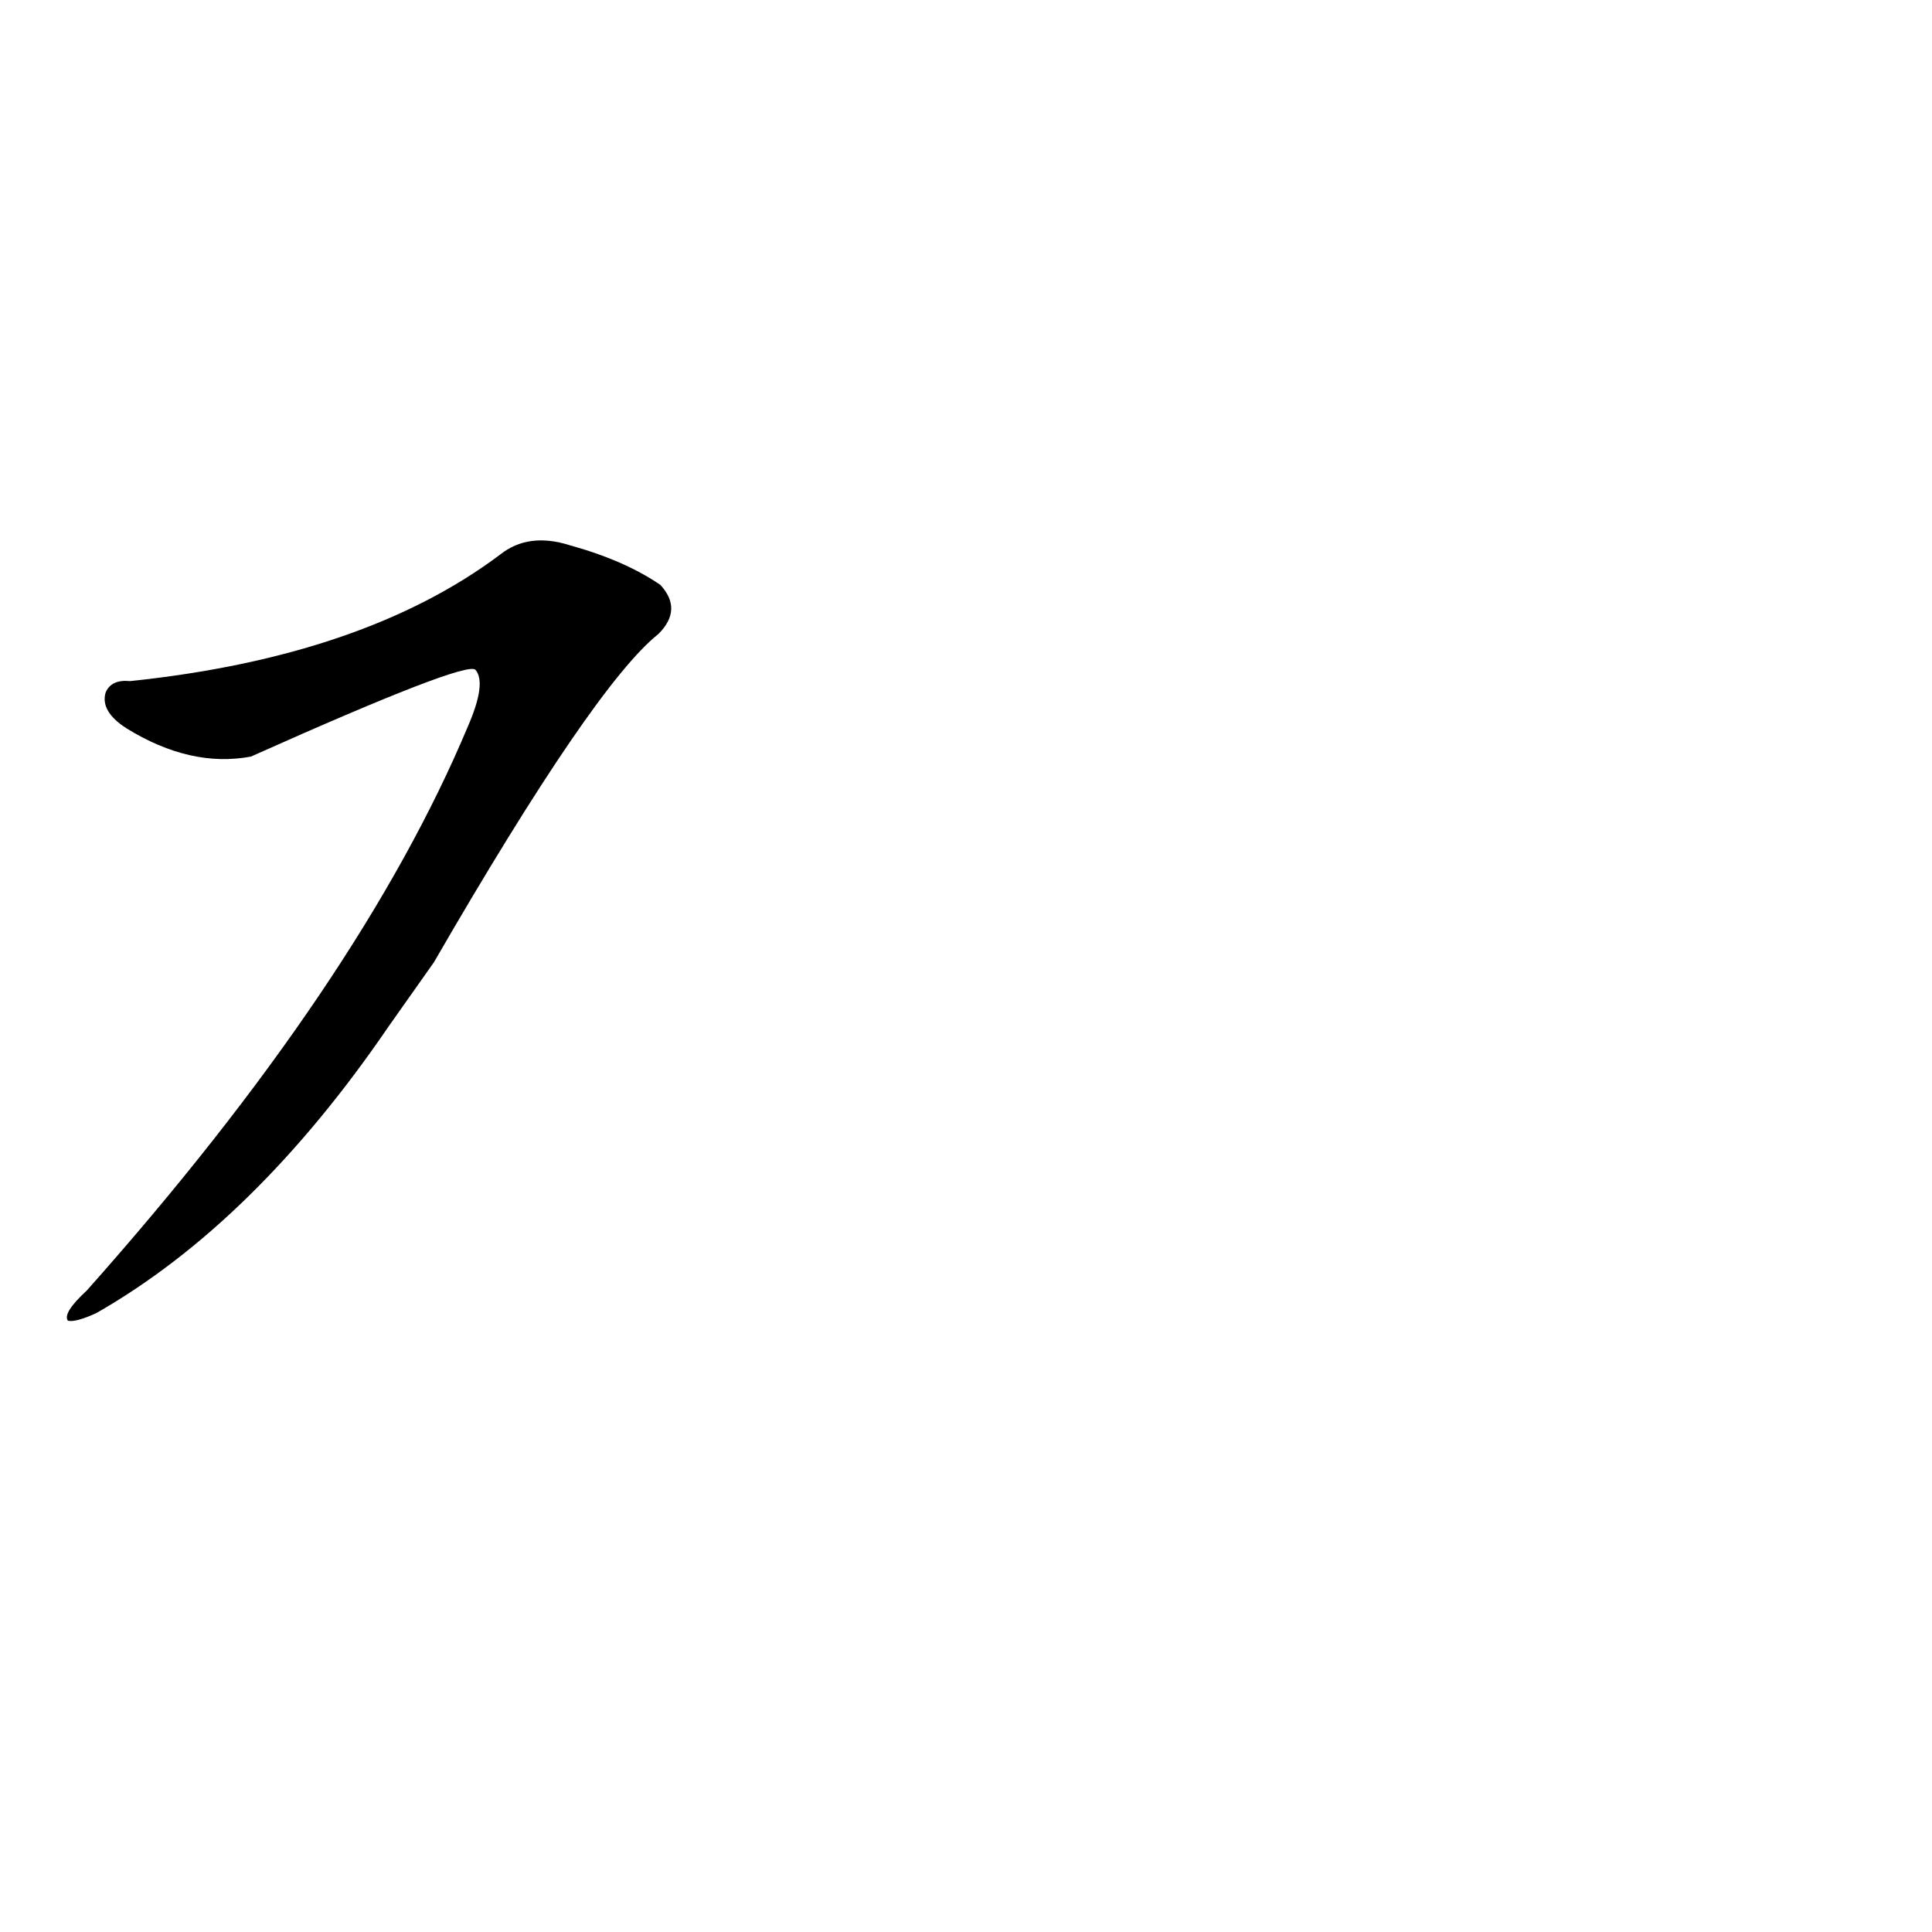 <?xml version='1.0' encoding='utf-8'?>
<svg xmlns="http://www.w3.org/2000/svg" version="1.1" viewBox="0 0 1024 1024"><g transform="scale(1, -1) translate(0, -900)"><path d="M 230 390 Q 315 537 349 564 Q 362 577 350 590 Q 331 603 302 611 Q 280 618 265 606 Q 193 552 69 539 Q 59 540 56 533 Q 53 523 67 514 Q 101 493 133 499 Q 247 550 252 545 Q 258 538 248 515 Q 191 379 46 216 Q 33 204 36 200 Q 40 199 51 204 Q 135 252 206 356 L 230 390 Z" fill="black" /></g></svg>